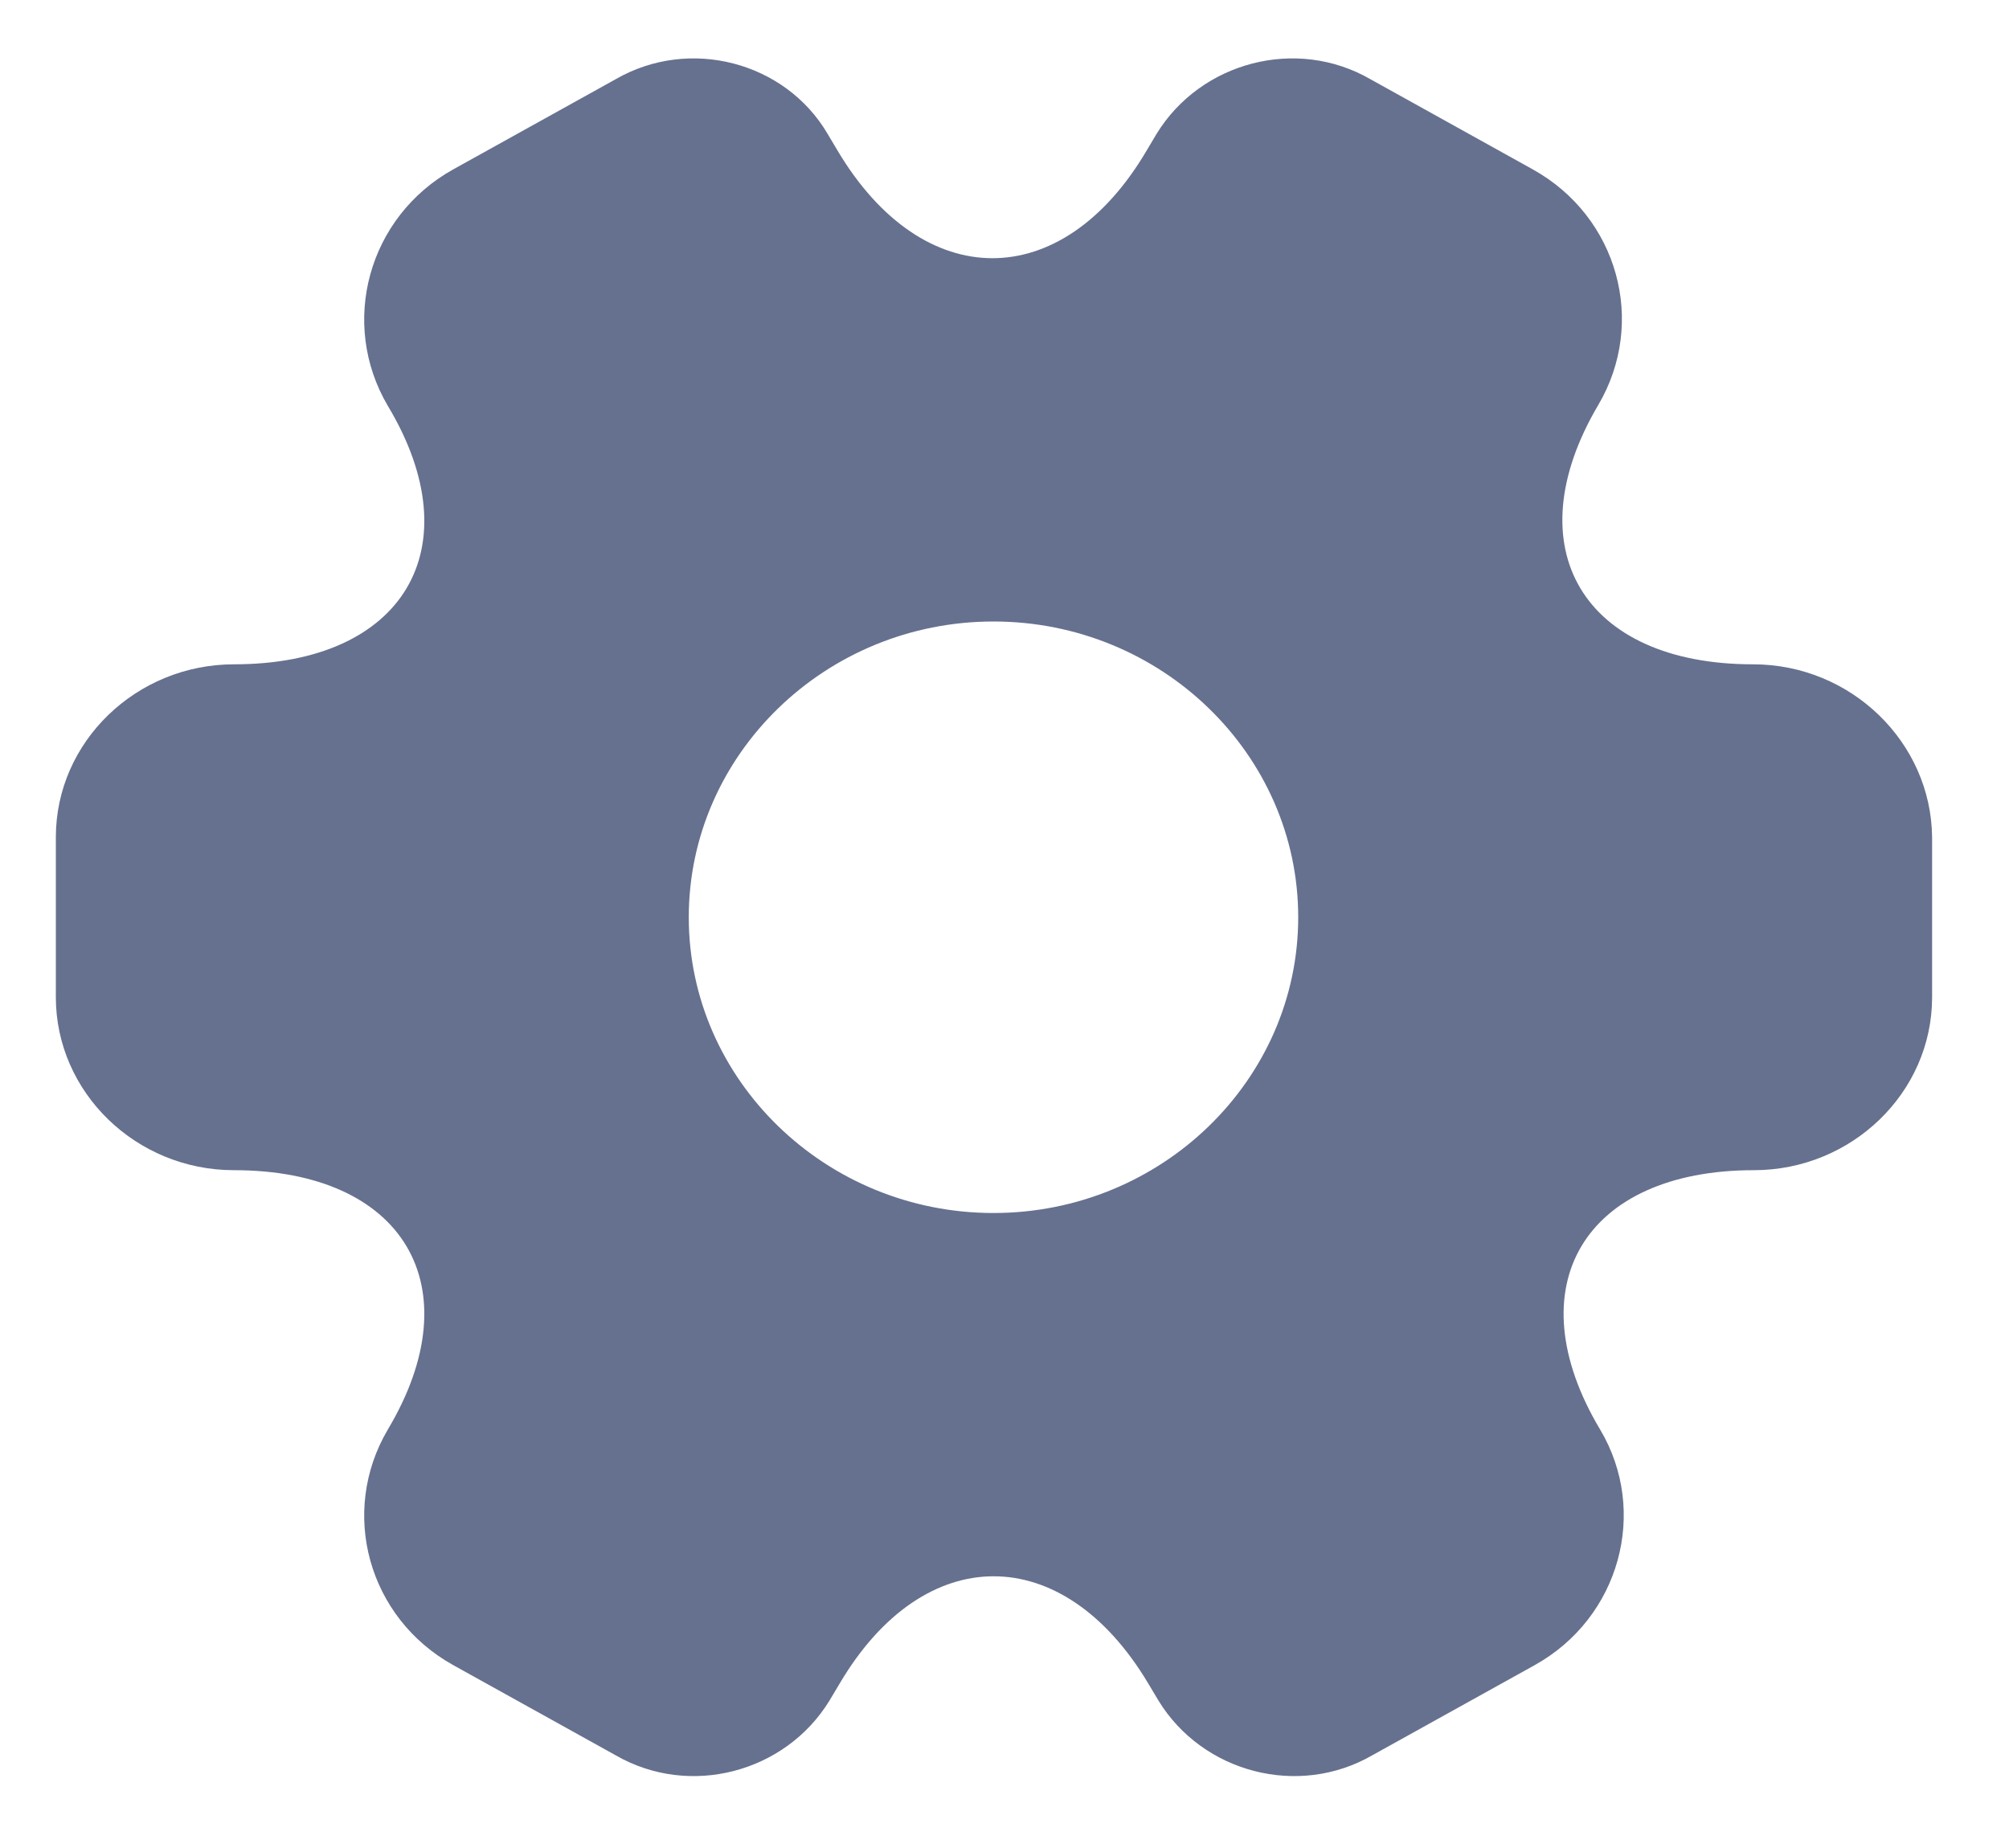 <svg width="25" height="23" viewBox="0 0 25 23" fill="none" xmlns="http://www.w3.org/2000/svg">
<path d="M21.814 8.268C19.702 8.268 18.839 6.818 19.889 5.04C20.496 4.01 20.134 2.696 19.072 2.107L17.054 0.986C16.132 0.454 14.942 0.771 14.393 1.665L14.265 1.88C13.215 3.658 11.488 3.658 10.426 1.88L10.298 1.665C9.773 0.771 8.583 0.454 7.661 0.986L5.642 2.107C4.581 2.696 4.219 4.021 4.826 5.051C5.887 6.818 5.024 8.268 2.912 8.268C1.699 8.268 0.695 9.23 0.695 10.419V12.412C0.695 13.59 1.687 14.564 2.912 14.564C5.024 14.564 5.887 16.014 4.826 17.792C4.219 18.822 4.581 20.136 5.642 20.725L7.661 21.846C8.583 22.378 9.773 22.061 10.321 21.167L10.45 20.951C11.5 19.174 13.227 19.174 14.288 20.951L14.417 21.167C14.965 22.061 16.155 22.378 17.077 21.846L19.096 20.725C20.157 20.136 20.519 18.811 19.912 17.792C18.85 16.014 19.714 14.564 21.826 14.564C23.039 14.564 24.043 13.602 24.043 12.412V10.419C24.031 9.242 23.039 8.268 21.814 8.268ZM12.363 15.097C10.275 15.097 8.571 13.443 8.571 11.416C8.571 9.389 10.275 7.735 12.363 7.735C14.452 7.735 16.155 9.389 16.155 11.416C16.155 13.443 14.452 15.097 12.363 15.097Z" fill="#66718F"/>
</svg>
